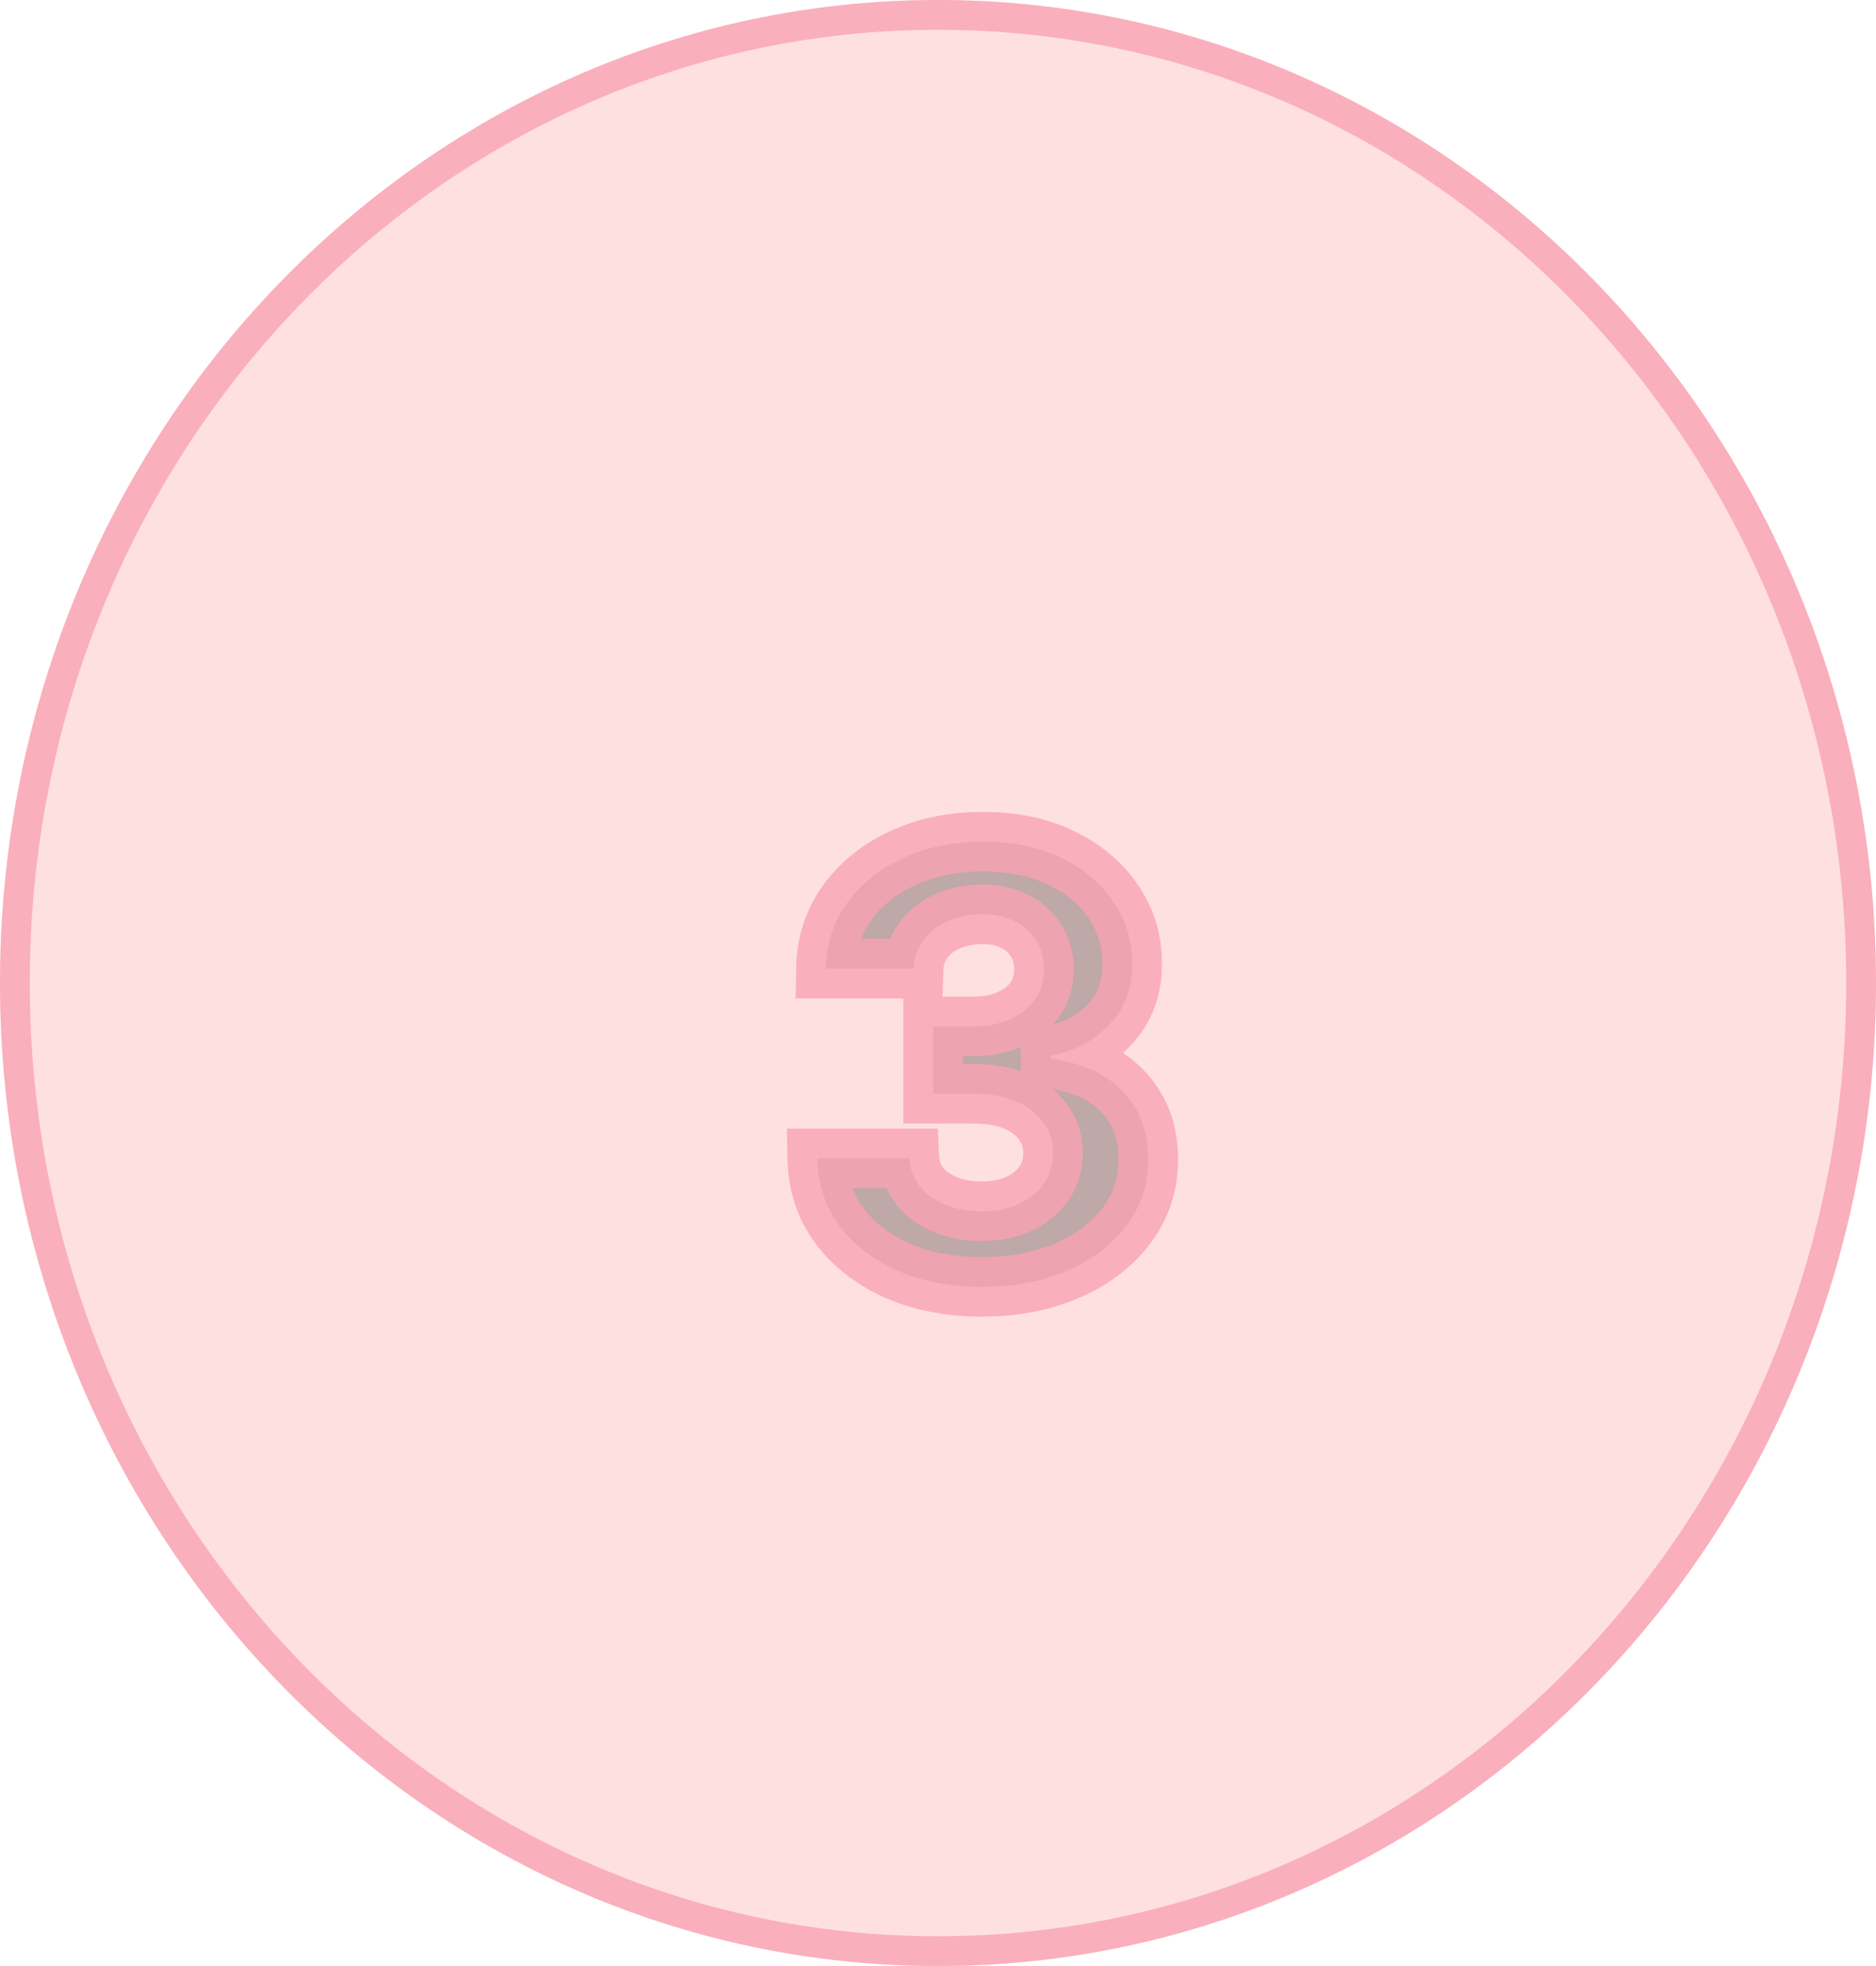 <svg width="63" height="66" viewBox="0 0 63 66" fill="none" xmlns="http://www.w3.org/2000/svg">
<ellipse cx="31.5" cy="33" rx="31.5" ry="33" fill="#FEE0E0"/>
<path d="M62.5 33C62.5 50.971 48.599 65.5 31.5 65.5C14.401 65.5 0.5 50.971 0.5 33C0.5 15.029 14.401 0.5 31.5 0.5C48.599 0.5 62.5 15.029 62.5 33Z" stroke="#F9A2B3" stroke-opacity="0.8"/>
<g filter="url(#filter0_b_2_91)">
<path d="M32.964 43.199C31.903 43.199 30.958 43.017 30.13 42.652C29.306 42.283 28.655 41.776 28.177 41.132C27.703 40.483 27.459 39.735 27.445 38.888H30.542C30.561 39.243 30.677 39.555 30.89 39.825C31.108 40.09 31.396 40.296 31.756 40.443C32.116 40.59 32.521 40.663 32.971 40.663C33.44 40.663 33.854 40.581 34.214 40.415C34.573 40.249 34.855 40.019 35.059 39.726C35.262 39.432 35.364 39.094 35.364 38.71C35.364 38.322 35.255 37.979 35.038 37.68C34.824 37.377 34.517 37.141 34.114 36.97C33.716 36.8 33.243 36.715 32.694 36.715H31.337V34.456H32.694C33.158 34.456 33.567 34.376 33.922 34.215C34.282 34.053 34.562 33.831 34.761 33.547C34.959 33.258 35.059 32.922 35.059 32.538C35.059 32.174 34.971 31.854 34.796 31.579C34.626 31.3 34.384 31.082 34.072 30.926C33.764 30.77 33.404 30.692 32.992 30.692C32.575 30.692 32.194 30.767 31.849 30.919C31.503 31.066 31.226 31.276 31.018 31.551C30.809 31.826 30.698 32.148 30.684 32.517H27.736C27.75 31.679 27.99 30.94 28.454 30.301C28.918 29.662 29.543 29.162 30.329 28.803C31.119 28.438 32.012 28.256 33.006 28.256C34.01 28.256 34.888 28.438 35.641 28.803C36.394 29.167 36.979 29.66 37.395 30.28C37.817 30.895 38.025 31.587 38.02 32.354C38.025 33.168 37.772 33.847 37.261 34.392C36.754 34.937 36.093 35.282 35.279 35.429V35.543C36.349 35.68 37.163 36.052 37.722 36.658C38.286 37.259 38.565 38.012 38.56 38.916C38.565 39.745 38.326 40.481 37.843 41.125C37.365 41.769 36.704 42.276 35.861 42.645C35.019 43.014 34.053 43.199 32.964 43.199Z" fill="black" fill-opacity="0.25"/>
<path d="M30.13 42.652L29.721 43.565L29.727 43.567L30.13 42.652ZM28.177 41.132L27.369 41.722L27.374 41.728L28.177 41.132ZM27.445 38.888V37.888H26.428L26.445 38.904L27.445 38.888ZM30.542 38.888L31.54 38.834L31.49 37.888H30.542V38.888ZM30.89 39.825L30.105 40.445L30.111 40.453L30.117 40.46L30.89 39.825ZM31.756 40.443L31.378 41.369L31.378 41.369L31.756 40.443ZM34.214 40.415L33.795 39.507L33.795 39.507L34.214 40.415ZM35.059 39.726L35.88 40.296L35.88 40.296L35.059 39.726ZM35.038 37.68L34.219 38.256L34.225 38.263L34.23 38.27L35.038 37.68ZM34.114 36.97L33.72 37.889L33.724 37.891L34.114 36.97ZM31.337 36.715H30.337V37.715H31.337V36.715ZM31.337 34.456V33.456H30.337V34.456H31.337ZM33.922 34.215L33.514 33.302L33.51 33.304L33.922 34.215ZM34.761 33.547L35.58 34.12L35.584 34.114L34.761 33.547ZM34.796 31.579L33.942 32.1L33.948 32.109L33.953 32.117L34.796 31.579ZM34.072 30.926L33.619 31.818L33.624 31.821L34.072 30.926ZM31.849 30.919L32.239 31.84L32.25 31.835L31.849 30.919ZM31.018 31.551L31.814 32.156L31.814 32.156L31.018 31.551ZM30.684 32.517V33.517H31.646L31.683 32.556L30.684 32.517ZM27.736 32.517L26.736 32.5L26.719 33.517H27.736V32.517ZM28.454 30.301L29.263 30.889L29.263 30.889L28.454 30.301ZM30.329 28.803L30.745 29.712L30.747 29.711L30.329 28.803ZM35.641 28.803L36.077 27.902L36.077 27.902L35.641 28.803ZM37.395 30.28L36.565 30.837L36.57 30.845L37.395 30.28ZM38.02 32.354L37.02 32.347L37.02 32.359L38.02 32.354ZM37.261 34.392L36.532 33.708L36.528 33.711L37.261 34.392ZM35.279 35.429L35.102 34.445L34.279 34.593V35.429H35.279ZM35.279 35.543H34.279V36.422L35.152 36.535L35.279 35.543ZM37.722 36.658L36.987 37.336L36.992 37.341L37.722 36.658ZM38.56 38.916L37.56 38.911L37.56 38.922L38.56 38.916ZM37.843 41.125L37.043 40.525L37.04 40.529L37.843 41.125ZM35.861 42.645L35.46 41.729L35.46 41.729L35.861 42.645ZM32.964 42.199C32.018 42.199 31.214 42.037 30.532 41.737L29.727 43.567C30.703 43.996 31.788 44.199 32.964 44.199V42.199ZM30.539 41.739C29.851 41.431 29.343 41.026 28.98 40.536L27.374 41.728C27.966 42.526 28.761 43.134 29.721 43.565L30.539 41.739ZM28.984 40.542C28.639 40.07 28.456 39.525 28.445 38.871L26.445 38.904C26.463 39.946 26.767 40.897 27.369 41.722L28.984 40.542ZM27.445 39.888H30.542V37.888H27.445V39.888ZM29.543 38.941C29.573 39.495 29.759 40.007 30.105 40.445L31.675 39.206C31.594 39.104 31.549 38.991 31.54 38.834L29.543 38.941ZM30.117 40.46C30.454 40.87 30.886 41.168 31.378 41.369L32.134 39.517C31.907 39.425 31.762 39.311 31.663 39.191L30.117 40.46ZM31.378 41.369C31.876 41.572 32.411 41.663 32.971 41.663V39.663C32.63 39.663 32.356 39.608 32.134 39.517L31.378 41.369ZM32.971 41.663C33.558 41.663 34.119 41.559 34.632 41.323L33.795 39.507C33.589 39.602 33.321 39.663 32.971 39.663V41.663ZM34.632 41.323C35.136 41.091 35.564 40.752 35.88 40.296L34.237 39.156C34.146 39.287 34.011 39.407 33.795 39.507L34.632 41.323ZM35.88 40.296C36.209 39.822 36.364 39.282 36.364 38.71H34.364C34.364 38.906 34.316 39.042 34.237 39.156L35.88 40.296ZM36.364 38.71C36.364 38.121 36.195 37.569 35.845 37.091L34.23 38.27C34.316 38.388 34.364 38.522 34.364 38.71H36.364ZM35.855 37.105C35.517 36.624 35.047 36.279 34.504 36.049L33.724 37.891C33.986 38.002 34.132 38.131 34.219 38.256L35.855 37.105ZM34.508 36.051C33.957 35.815 33.343 35.715 32.694 35.715V37.715C33.143 37.715 33.476 37.785 33.72 37.889L34.508 36.051ZM32.694 35.715H31.337V37.715H32.694V35.715ZM32.337 36.715V34.456H30.337V36.715H32.337ZM31.337 35.456H32.694V33.456H31.337V35.456ZM32.694 35.456C33.273 35.456 33.828 35.355 34.335 35.125L33.51 33.304C33.306 33.396 33.042 33.456 32.694 33.456V35.456ZM34.331 35.127C34.833 34.903 35.264 34.572 35.58 34.12L33.941 32.973C33.86 33.09 33.732 33.204 33.514 33.302L34.331 35.127ZM35.584 34.114C35.909 33.643 36.059 33.105 36.059 32.538H34.059C34.059 32.739 34.01 32.873 33.937 32.98L35.584 34.114ZM36.059 32.538C36.059 32.007 35.929 31.496 35.639 31.042L33.953 32.117C34.014 32.213 34.059 32.341 34.059 32.538H36.059ZM35.65 31.059C35.375 30.608 34.987 30.266 34.519 30.032L33.624 31.821C33.781 31.899 33.876 31.992 33.942 32.1L35.65 31.059ZM34.524 30.035C34.051 29.794 33.531 29.692 32.992 29.692V31.692C33.277 31.692 33.476 31.745 33.619 31.818L34.524 30.035ZM32.992 29.692C32.452 29.692 31.932 29.791 31.447 30.003L32.25 31.835C32.456 31.744 32.699 31.692 32.992 31.692V29.692ZM31.458 29.999C30.966 30.207 30.544 30.521 30.221 30.947L31.814 32.156C31.908 32.032 32.039 31.924 32.239 31.84L31.458 29.999ZM30.221 30.947C29.88 31.397 29.706 31.92 29.684 32.479L31.683 32.556C31.69 32.376 31.739 32.255 31.814 32.156L30.221 30.947ZM30.684 31.517H27.736V33.517H30.684V31.517ZM28.736 32.534C28.747 31.888 28.927 31.351 29.263 30.889L27.644 29.714C27.052 30.529 26.754 31.47 26.736 32.5L28.736 32.534ZM29.263 30.889C29.616 30.402 30.1 30.007 30.745 29.712L29.912 27.893C28.985 28.318 28.219 28.922 27.644 29.714L29.263 30.889ZM30.747 29.711C31.389 29.415 32.136 29.256 33.006 29.256V27.256C31.888 27.256 30.849 27.461 29.91 27.894L30.747 29.711ZM33.006 29.256C33.889 29.256 34.613 29.416 35.205 29.703L36.077 27.902C35.164 27.46 34.131 27.256 33.006 27.256V29.256ZM35.205 29.703C35.818 29.999 36.259 30.381 36.565 30.837L38.225 29.722C37.699 28.938 36.97 28.335 36.077 27.902L35.205 29.703ZM36.57 30.845C36.873 31.287 37.024 31.778 37.02 32.347L39.02 32.36C39.026 31.395 38.761 30.504 38.221 29.715L36.57 30.845ZM37.02 32.359C37.024 32.943 36.851 33.367 36.532 33.708L37.989 35.077C38.693 34.328 39.026 33.393 39.02 32.348L37.02 32.359ZM36.528 33.711C36.186 34.079 35.728 34.332 35.102 34.445L35.456 36.413C36.458 36.233 37.322 35.794 37.993 35.073L36.528 33.711ZM34.279 35.429V35.543H36.279V35.429H34.279ZM35.152 36.535C36.062 36.651 36.631 36.95 36.987 37.336L38.457 35.98C37.696 35.154 36.636 34.709 35.406 34.551L35.152 36.535ZM36.992 37.341C37.363 37.737 37.564 38.235 37.56 38.911L39.56 38.921C39.566 37.788 39.208 36.781 38.452 35.974L36.992 37.341ZM37.56 38.922C37.564 39.539 37.391 40.061 37.043 40.525L38.643 41.725C39.261 40.901 39.566 39.95 39.56 38.91L37.56 38.922ZM37.04 40.529C36.68 41.014 36.167 41.419 35.46 41.729L36.263 43.561C37.241 43.132 38.049 42.524 38.646 41.721L37.04 40.529ZM35.46 41.729C34.765 42.034 33.939 42.199 32.964 42.199V44.199C34.166 44.199 35.272 43.995 36.263 43.561L35.46 41.729Z" fill="#F9A2B3" fill-opacity="0.8"/>
</g>
<defs>
<filter id="filter0_b_2_91" x="23.445" y="24.256" width="19.122" height="22.943" filterUnits="userSpaceOnUse" color-interpolation-filters="sRGB">
<feFlood flood-opacity="0" result="BackgroundImageFix"/>
<feGaussianBlur in="BackgroundImage" stdDeviation="2"/>
<feComposite in2="SourceAlpha" operator="in" result="effect1_backgroundBlur_2_91"/>
<feBlend mode="normal" in="SourceGraphic" in2="effect1_backgroundBlur_2_91" result="shape"/>
</filter>
</defs>
</svg>
